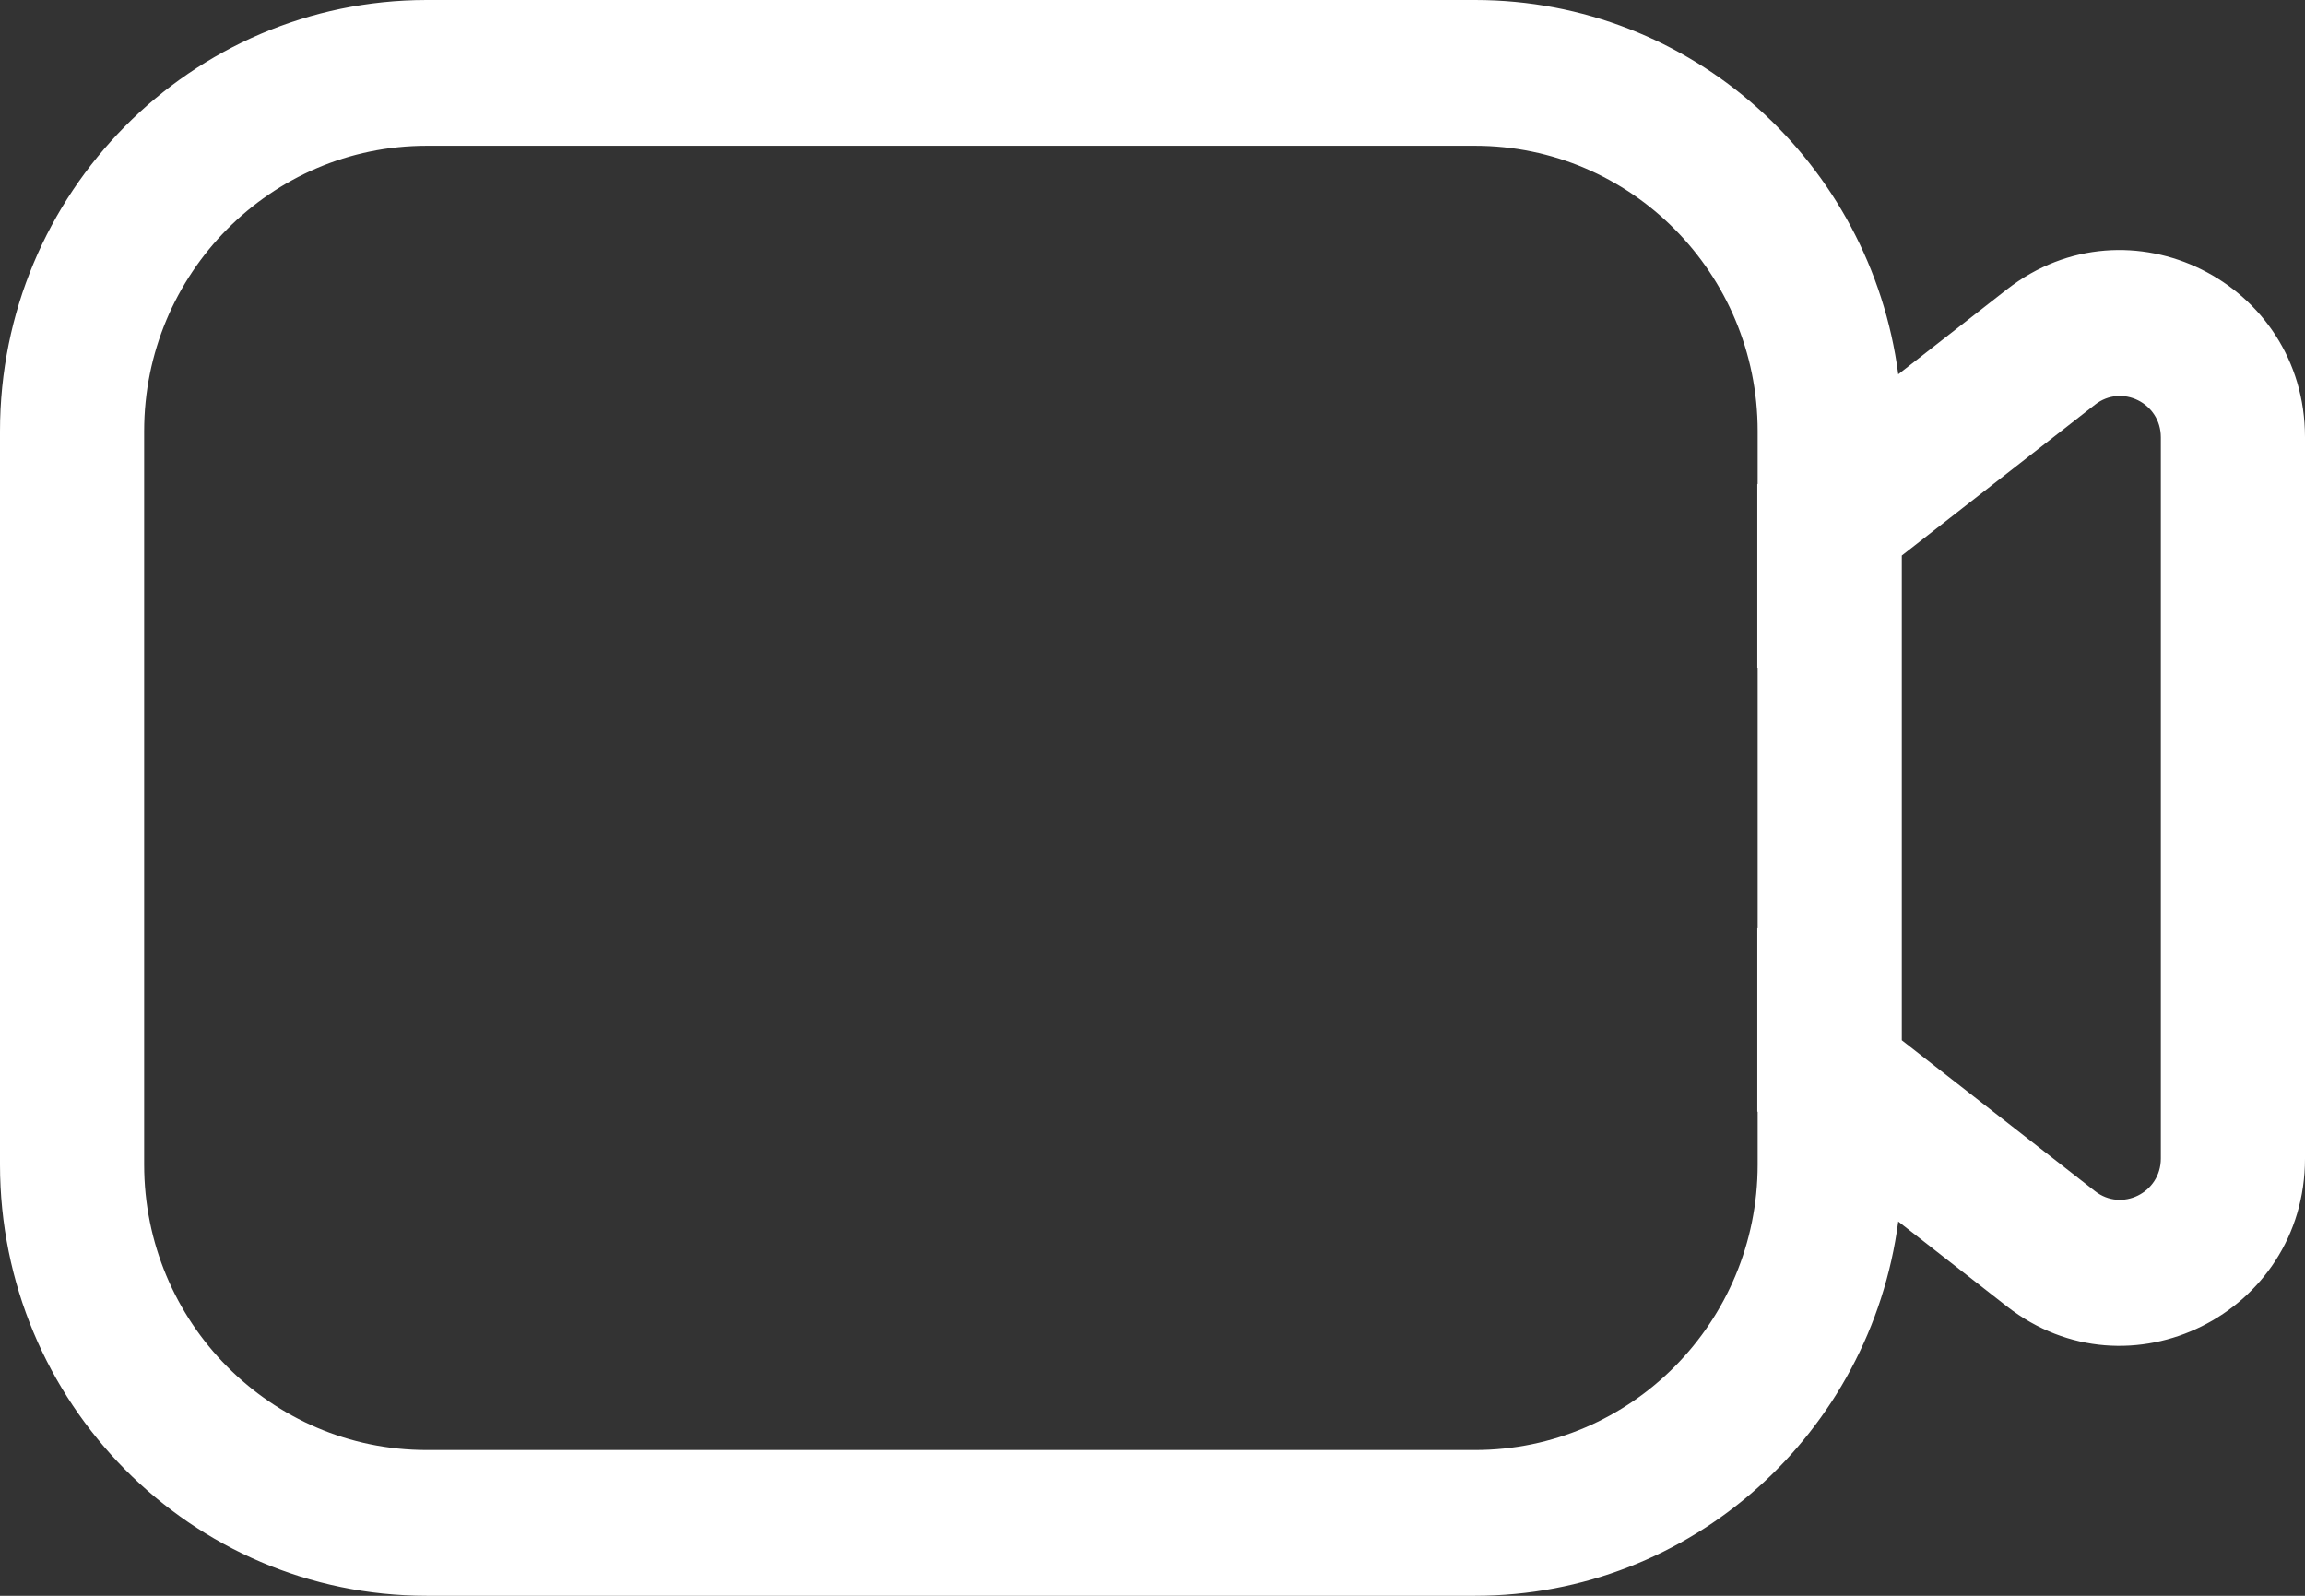 <svg width="13" height="9" viewBox="0 0 13 9" fill="none" xmlns="http://www.w3.org/2000/svg">
<rect x="0" y="0" width="13" height="9" fill="#333333" stroke="none"/>
<path fill-rule="evenodd" clip-rule="evenodd" d="M9.913 5.232V3.768L9.911 3.77V2.731L9.913 2.729V2.432C9.913 1.543 9.199 0.822 8.319 0.822H2.407C1.527 0.822 0.813 1.543 0.813 2.432V6.568C0.813 7.457 1.527 8.178 2.407 8.178H8.319C9.199 8.178 9.913 7.457 9.913 6.568V6.271L9.911 6.269V5.23L9.913 5.232ZM8.319 9C9.541 9 10.55 8.081 10.706 6.889L11.319 7.368C12.005 7.904 13 7.41 13 6.534V2.466C13 1.59 12.005 1.097 11.319 1.632L10.706 2.111C10.55 0.919 9.541 0 8.319 0H2.407C1.078 0 0 1.089 0 2.432V6.568C0 7.911 1.078 9 2.407 9H8.319ZM11.816 6.718L10.726 5.867V3.133L11.816 2.282C11.967 2.164 12.187 2.273 12.187 2.466V6.534C12.187 6.727 11.967 6.836 11.816 6.718Z" fill="white"/>
</svg>
